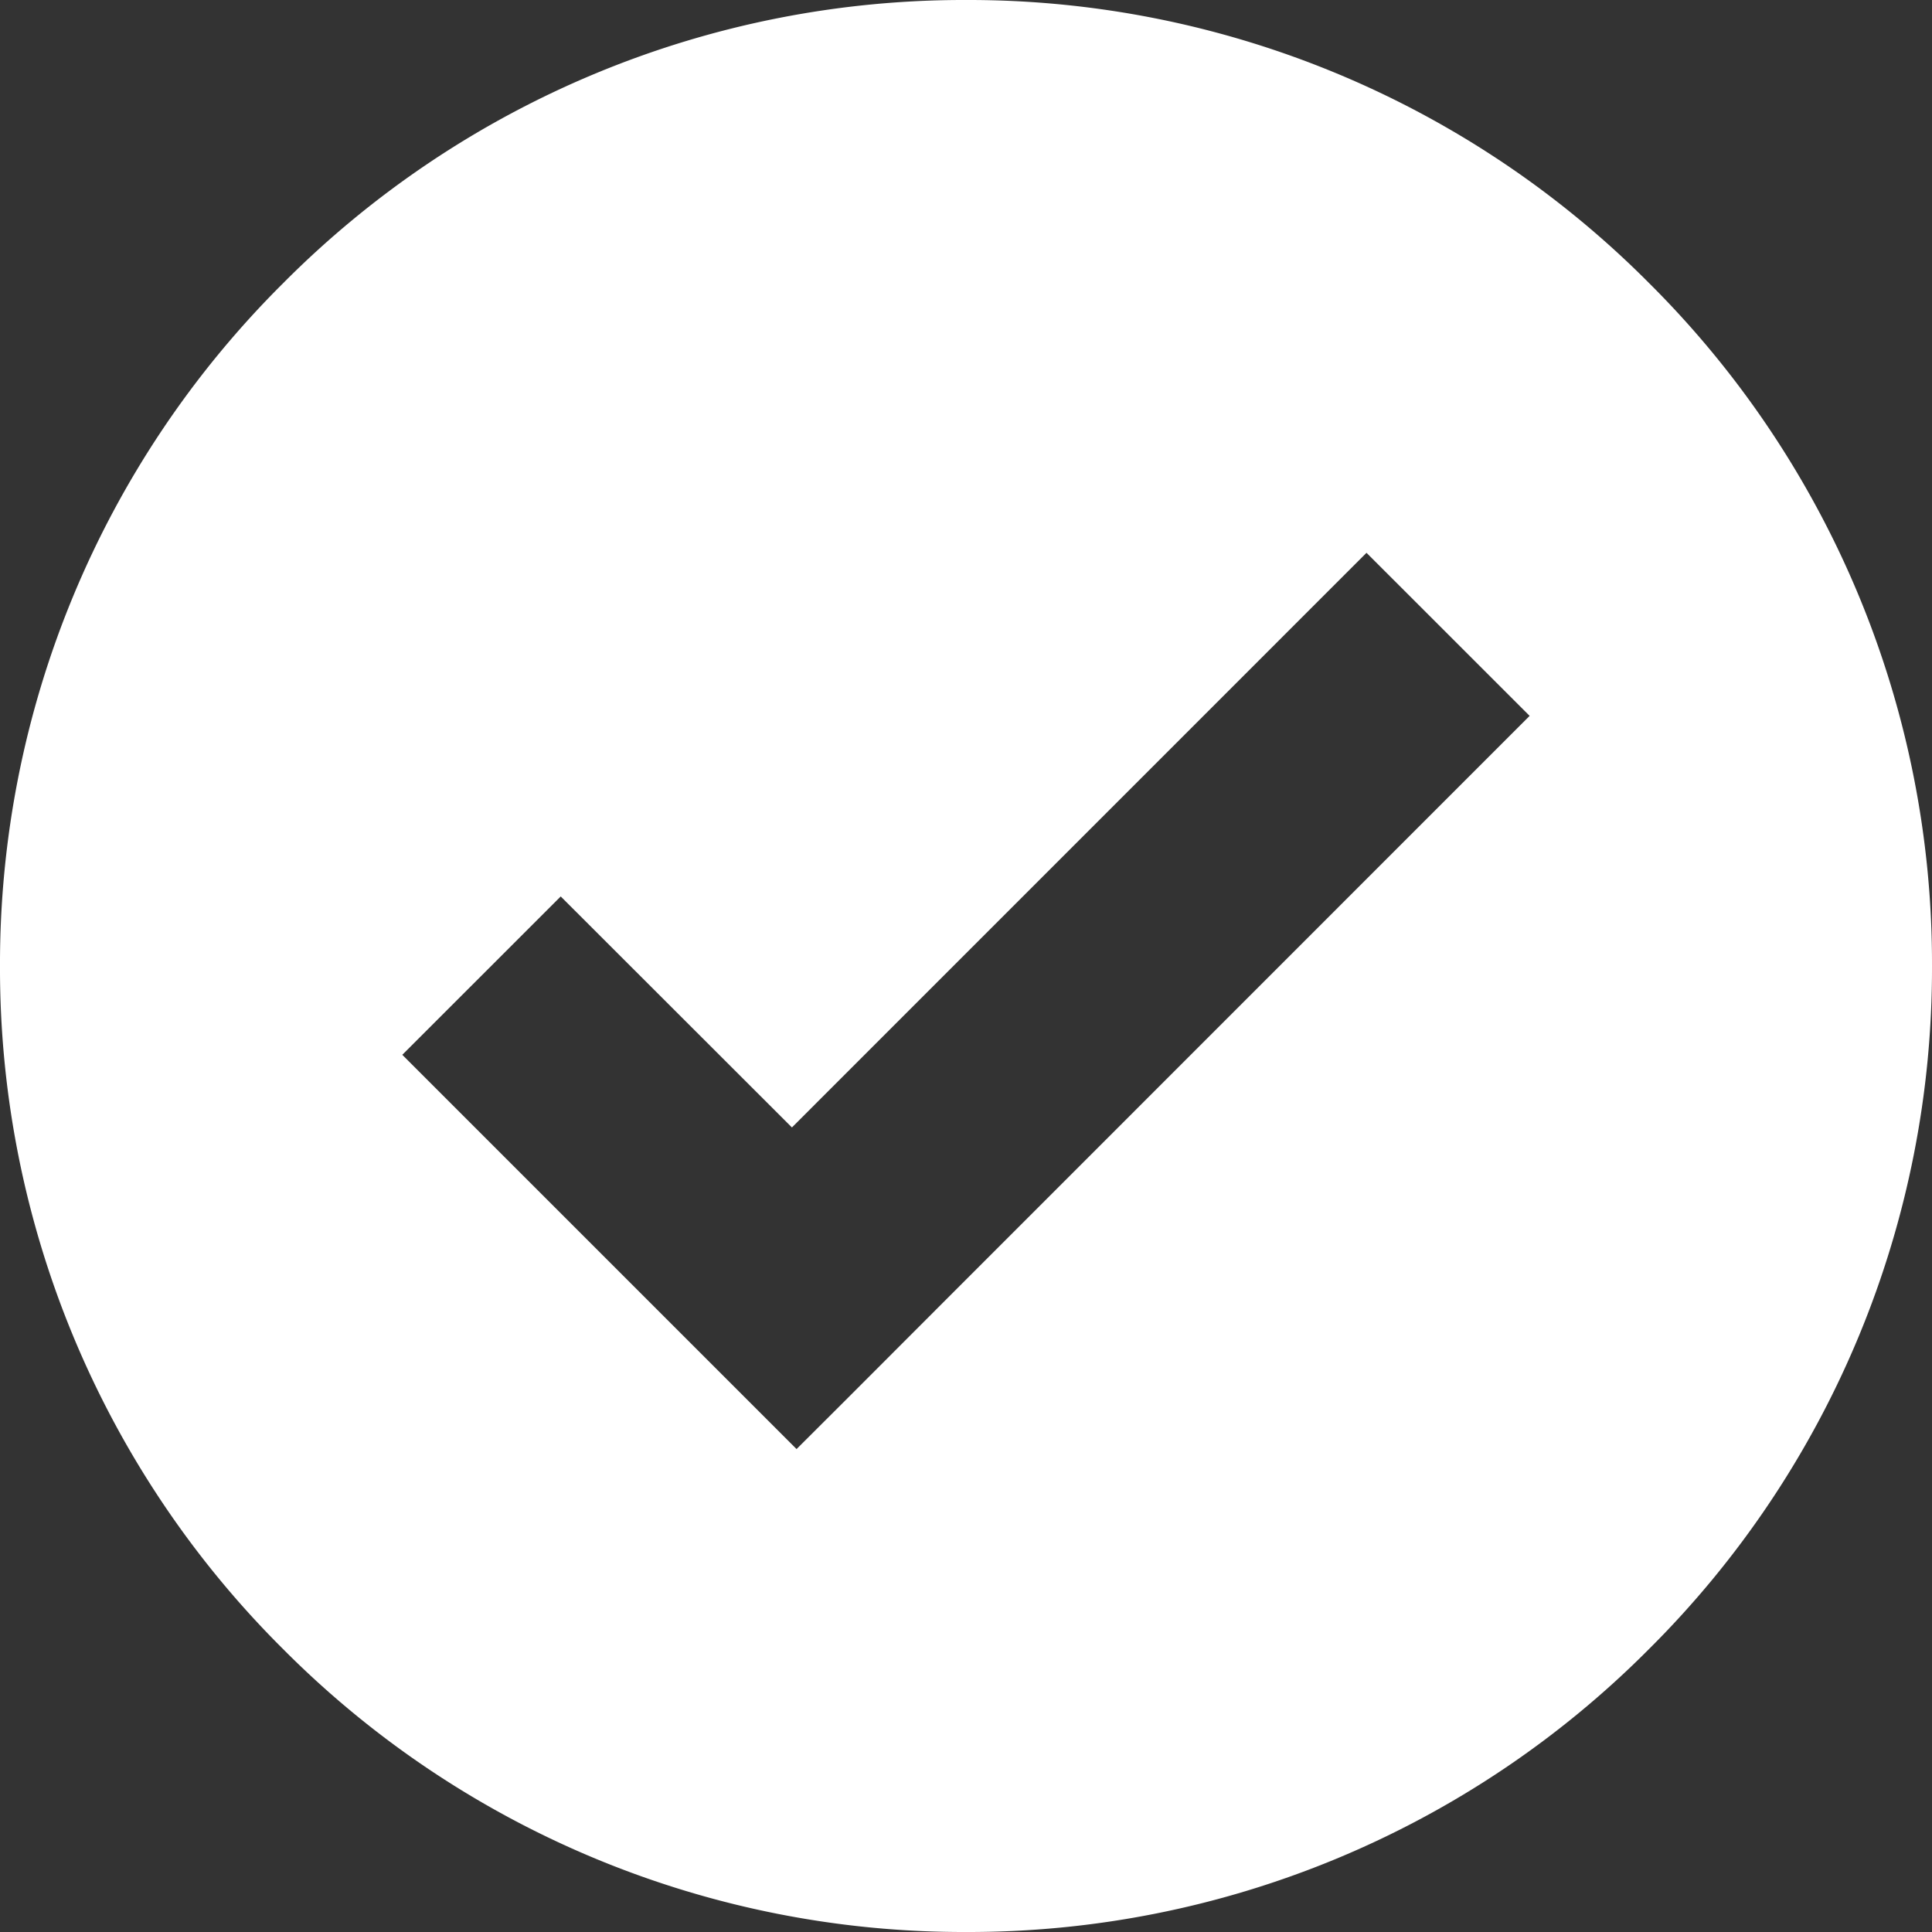 <svg xmlns="http://www.w3.org/2000/svg" width="30" height="30" viewBox="0 0 30 30">
  <rect x="0" y="0" width="30" height="30" fill="#333333" stroke="none"/>
  <path id="Subtraction_13" data-name="Subtraction 13" d="M-5466-4338a14.9,14.9,0,0,1-10.606-4.395A14.9,14.9,0,0,1-5481-4353a14.894,14.894,0,0,1,4.394-10.6A14.9,14.9,0,0,1-5466-4368a14.9,14.9,0,0,1,10.606,4.395A14.894,14.894,0,0,1-5451-4353a14.9,14.9,0,0,1-4.394,10.606A14.9,14.9,0,0,1-5466-4338Zm-6.293-16.08-2.46,2.459,6.122,6.122.791-.789,1.668-1.67,1.2-1.2,7.724-7.726-2.533-2.532-8.922,8.923Z" transform="translate(5481 4368)" fill="#fff"/>
</svg>
